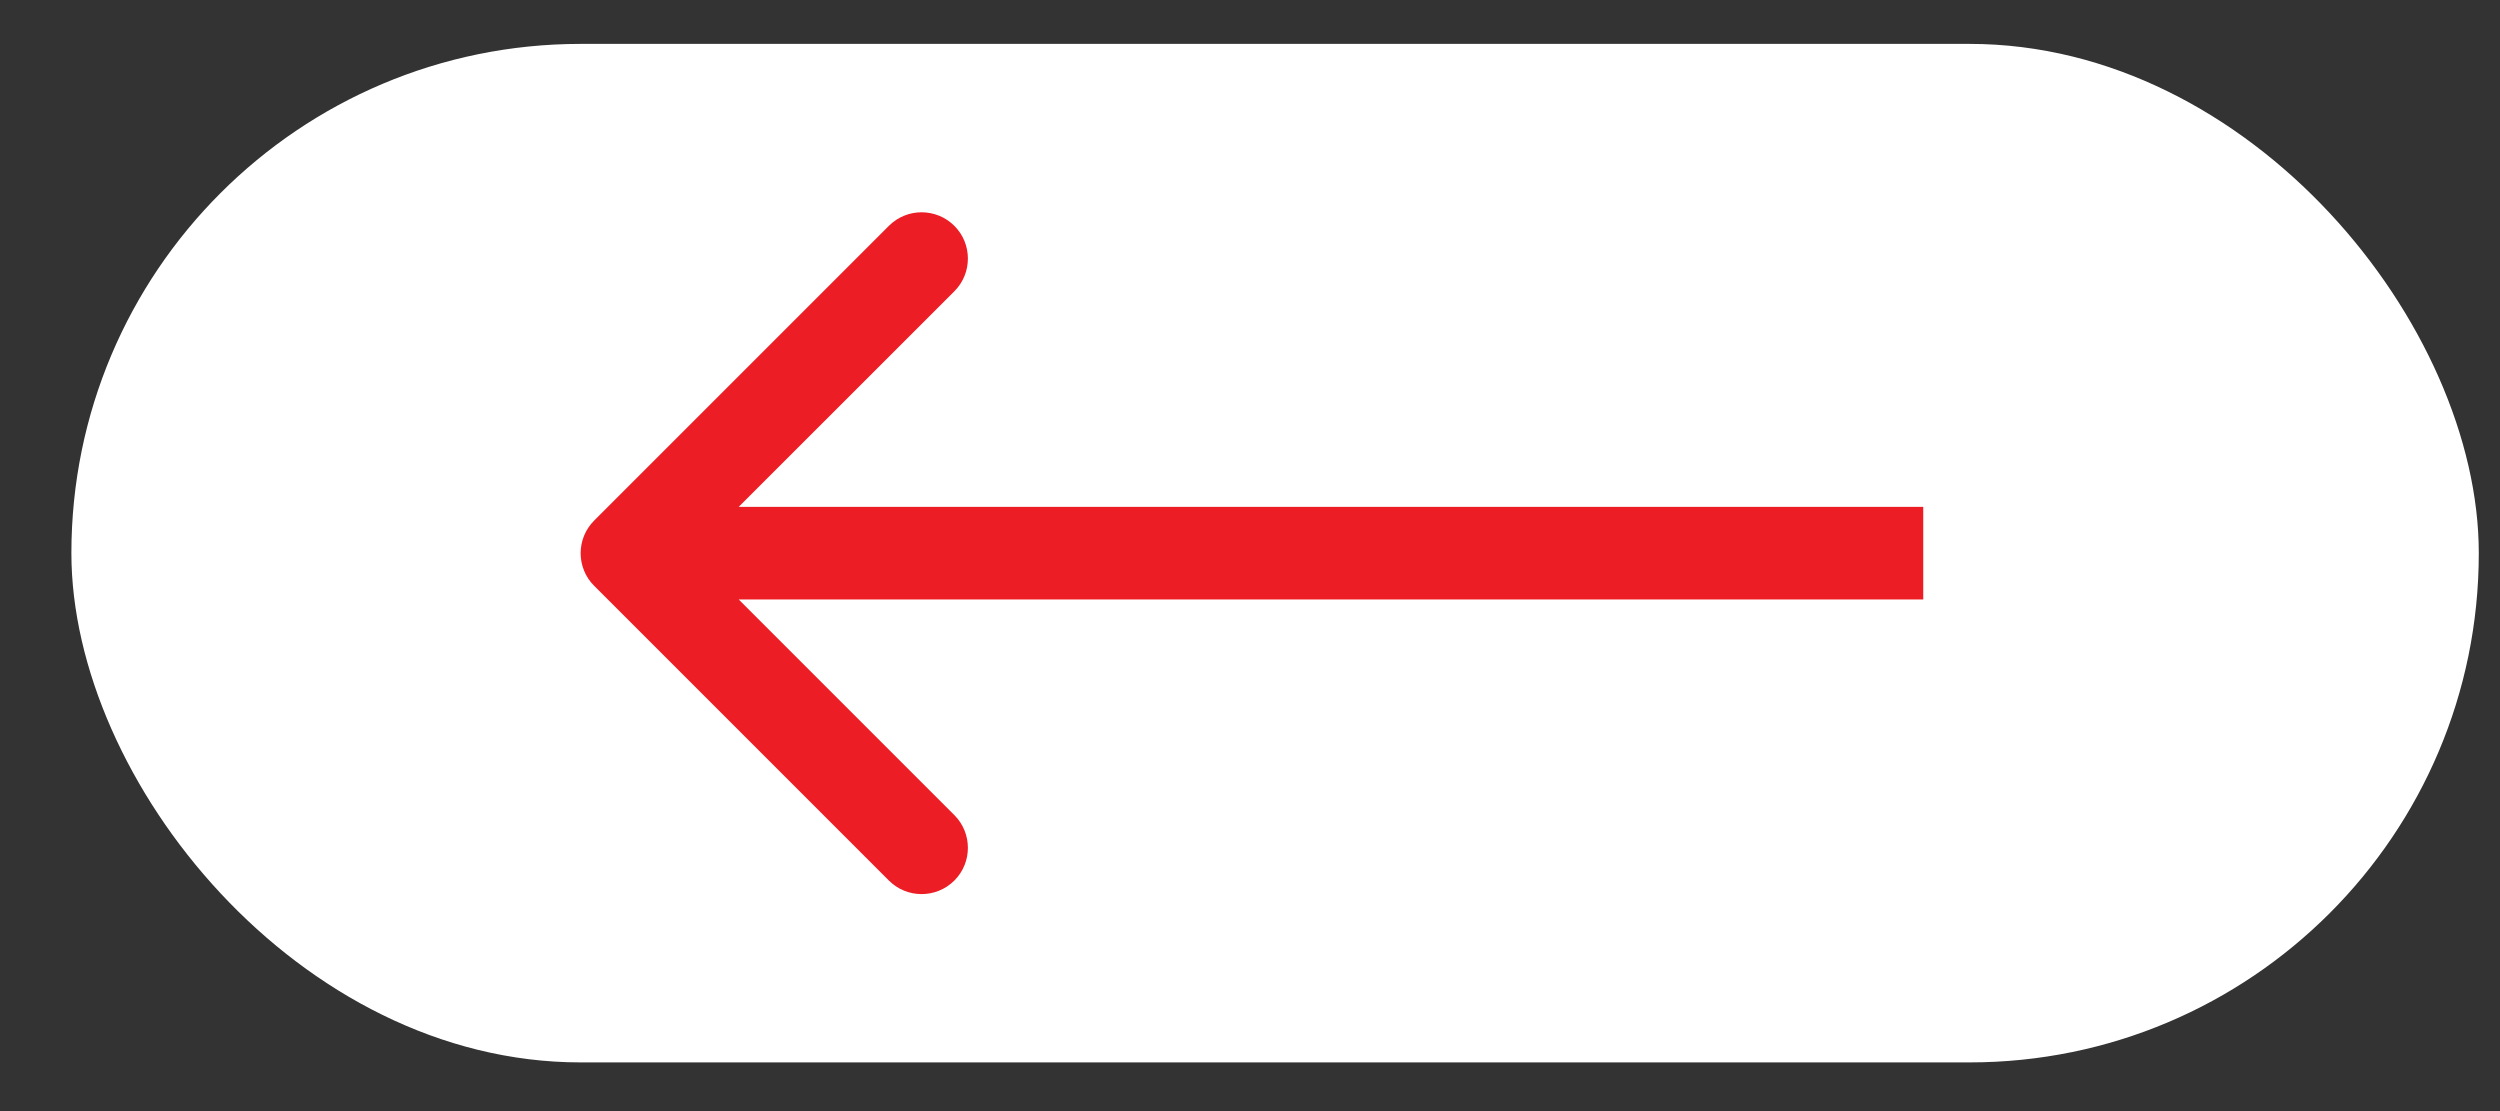 <svg width="27" height="12" viewBox="0 0 27 12" fill="none" xmlns="http://www.w3.org/2000/svg">
<rect x="0" y="0" width="27" height="12" fill="#333333" stroke="none"/>
<rect x="26.771" y="11.474" width="26" height="11" rx="5.5" transform="rotate(-180 26.771 11.474)" fill="white"/>
<path d="M6.418 5.621C6.222 5.816 6.222 6.133 6.418 6.328L9.6 9.51C9.795 9.705 10.111 9.705 10.307 9.51C10.502 9.315 10.502 8.998 10.307 8.803L7.478 5.974L10.307 3.146C10.502 2.951 10.502 2.634 10.307 2.439C10.111 2.244 9.795 2.244 9.6 2.439L6.418 5.621ZM20.771 5.474L6.771 5.474L6.771 6.474L20.771 6.474L20.771 5.474Z" fill="#EC1D24"/>
</svg>
